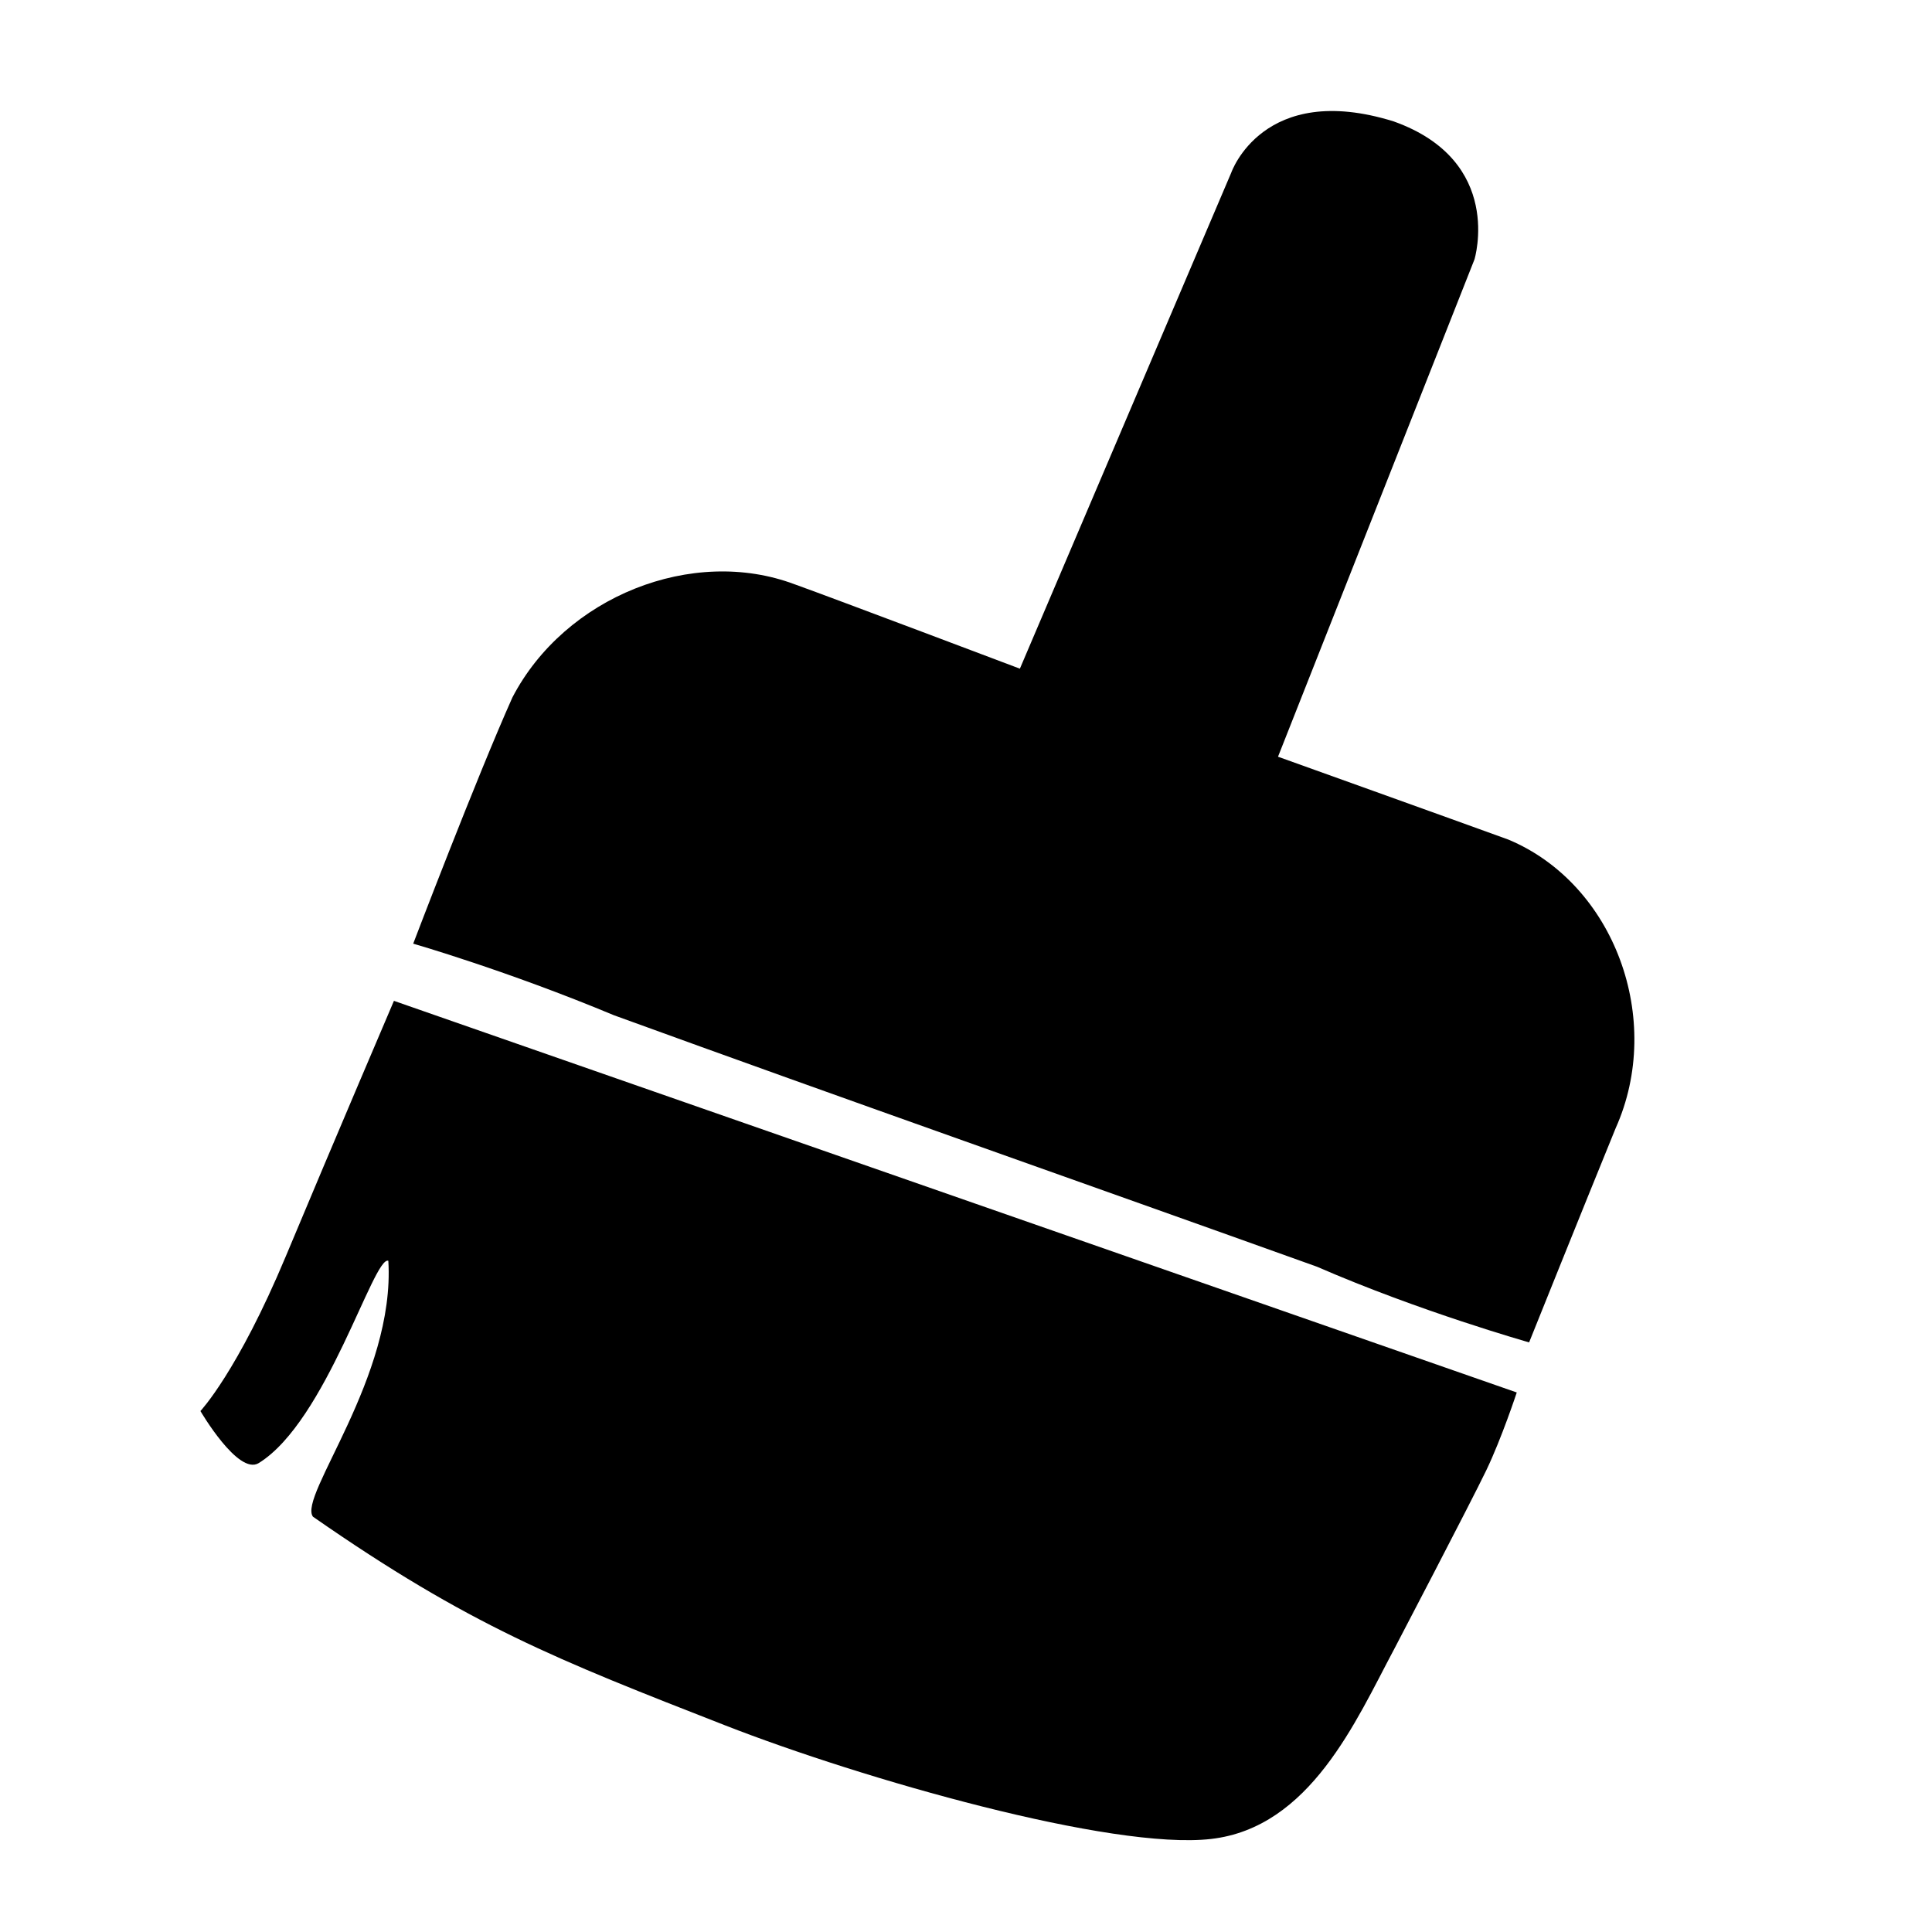 <svg width="24mm" height="24mm" version="1.1" viewBox="0 0 24 24" xmlns="http://www.w3.org/2000/svg"><g transform="translate(-54.69 -148.16)"><g transform="matrix(.157 .056 -.064 .162 64.966 130.41)"><path d="m123.64 193.35c-0.676 5.662-0.928 13.94-7.49 17.081-6.563 3.141-25.801 4.329-36.838 4.013-13.446-0.385-20.452-0.579-34.275-4.143-1.605-1.007 1.899-11.361-1.784-19.007-1.163-8e-3 0.109 12.267-3.445 16.704-1.078 1.345-5.469-2.101-5.469-2.101s1.497-3.508 1.682-12.466 0.499-19.742 0.499-19.742l88.599-0.596s0.207 3.437 0.019 5.958-1.497 14.299-1.497 14.299zm-70.72-57.264c3.03 5e-3 17.91 0.272 17.91 0.272l1.069-38.399s-0.322-6.946 9.861-7.344c8.776-0.001 9.383 7.341 9.383 7.341l3.47e-4 38.131s14.034 0.023 18.245 0.048c8.569 0.436 15.753 8.356 15.348 16.831-0.075 6.307-0.133 16.464-0.133 16.464s-8.403 0.547-16.786 0c-18.55-0.032-37.104 0.064-55.652-0.047-8.569-0.436-15.875 0-15.875 0s-0.159-12.626 0.133-18.924c0.875-8.039 8.35-14.523 16.498-14.371z" fill-rule="evenodd" style="paint-order:markers stroke fill"/></g></g></svg>
